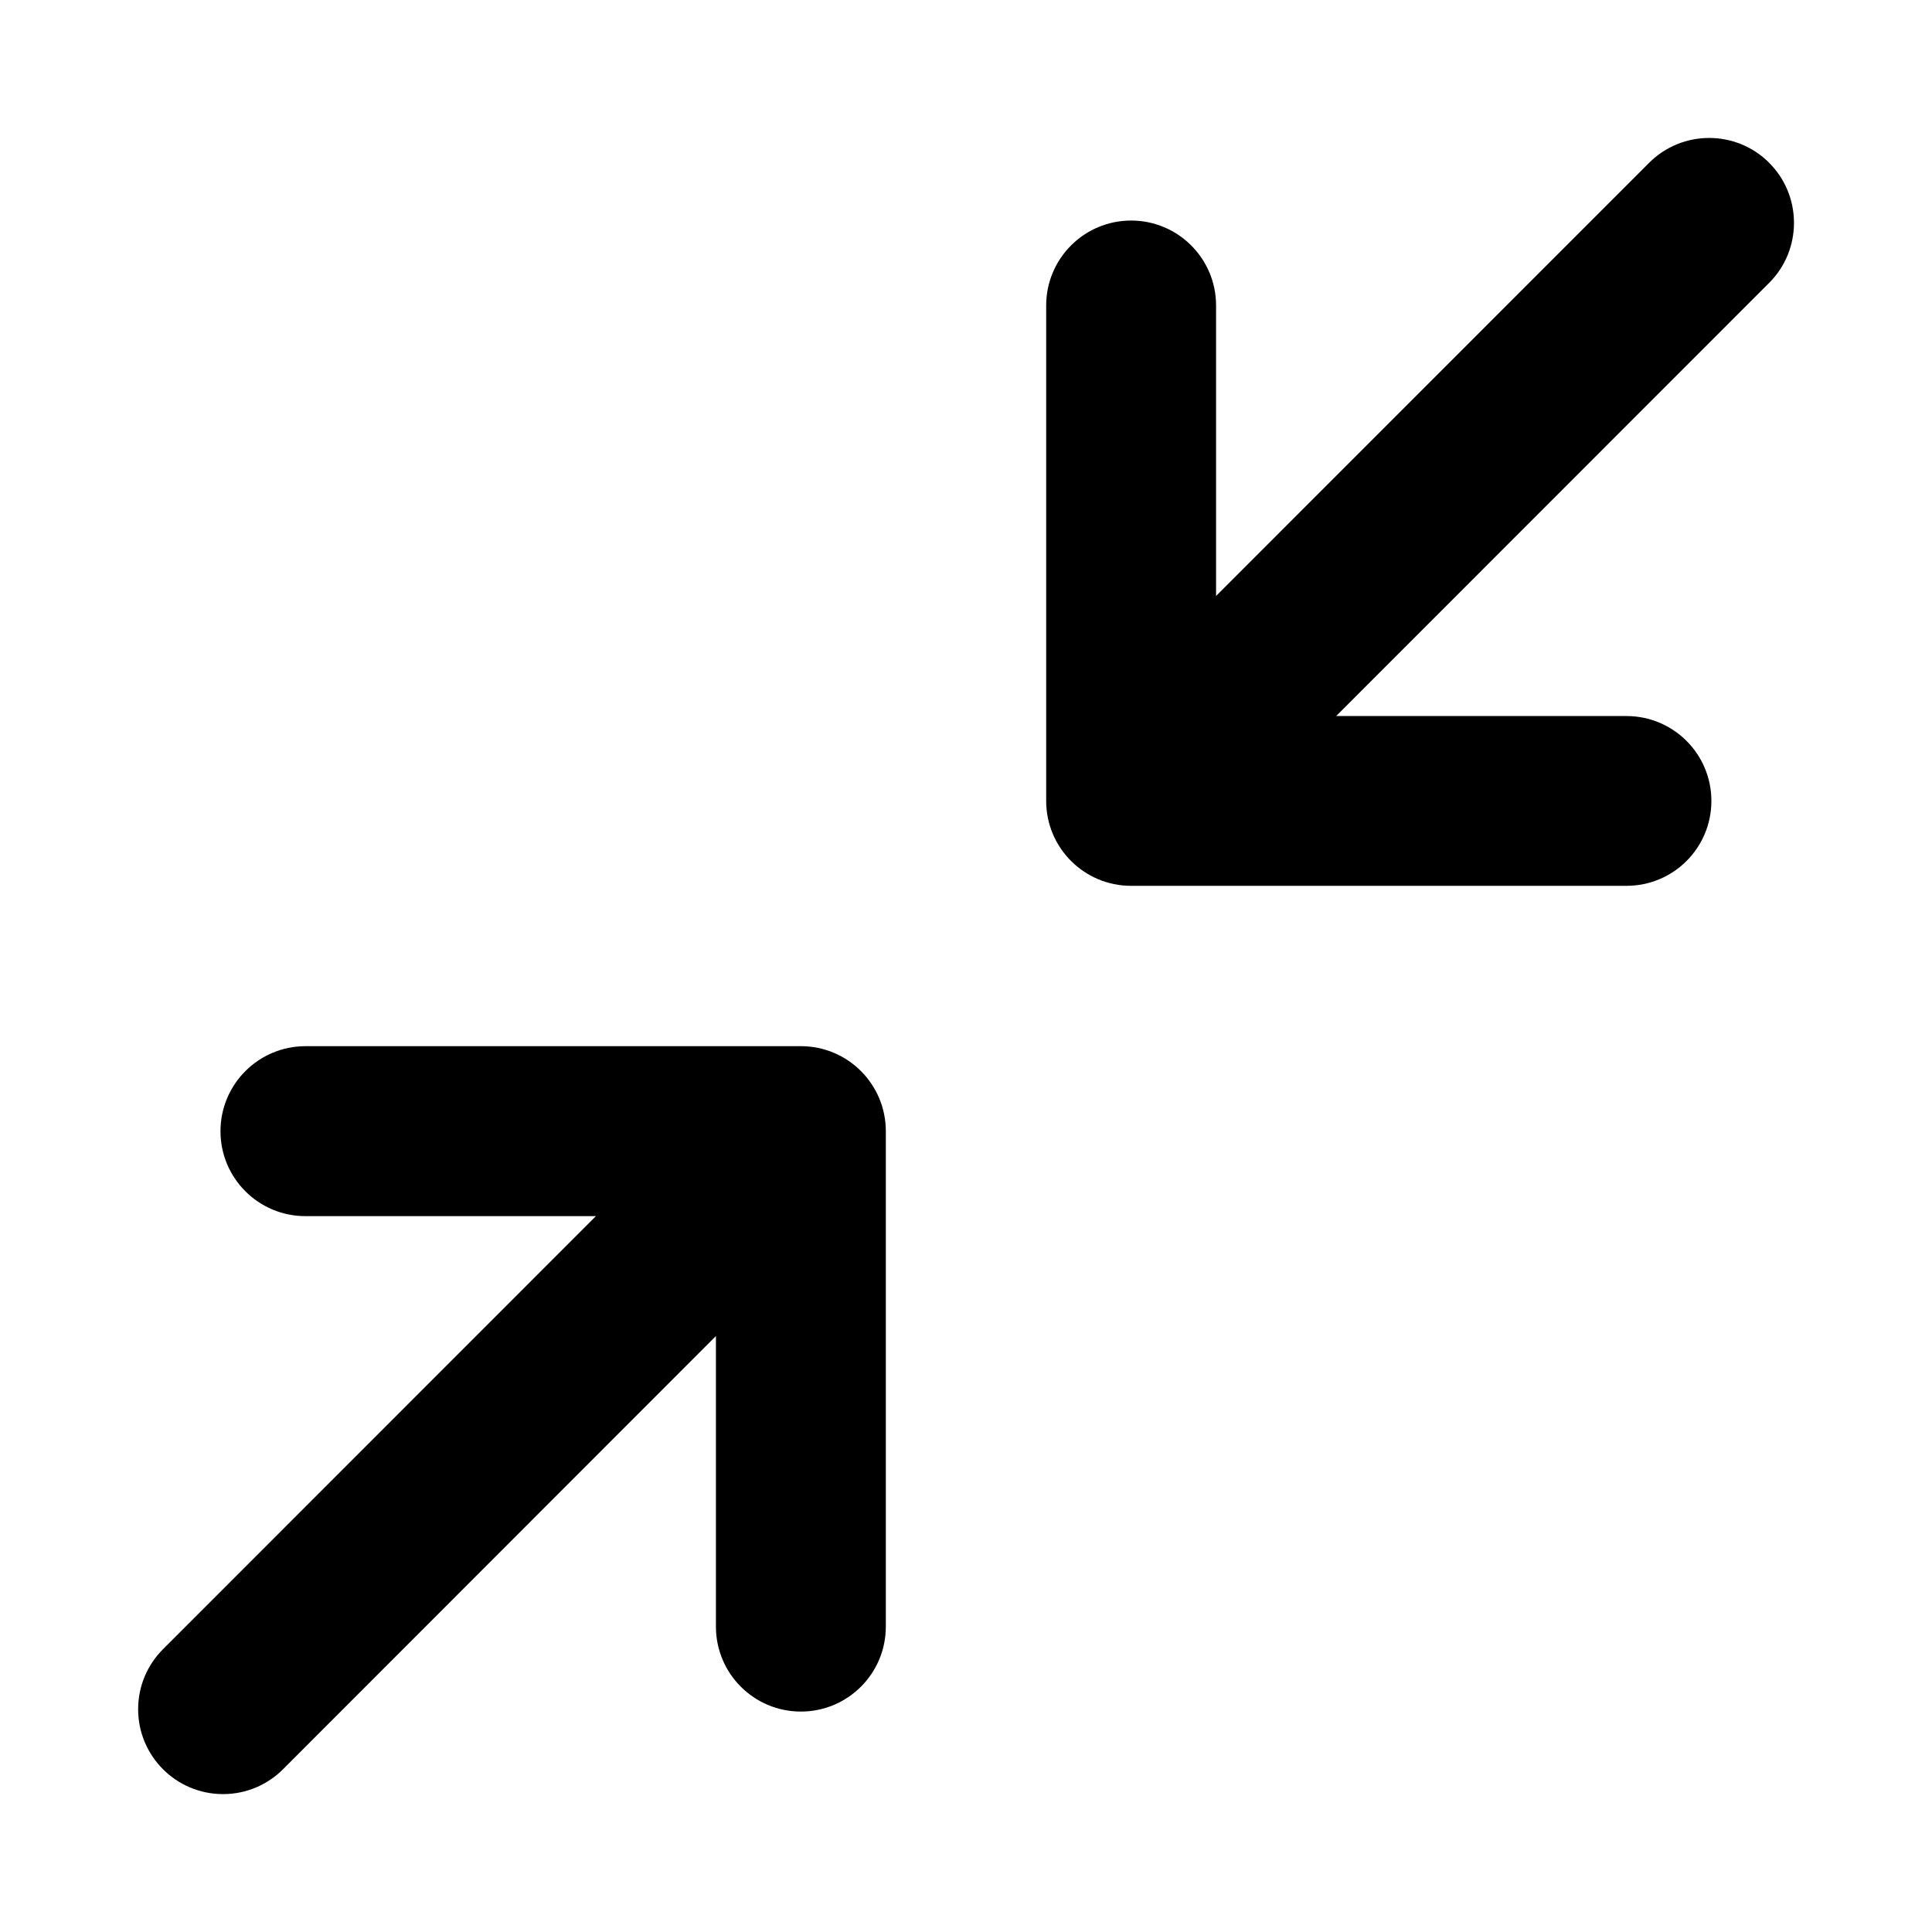 <!-- Generated by IcoMoon.io -->
<svg version="1.1" xmlns="http://www.w3.org/2000/svg" width="32" height="32" viewBox="0 0 32 32">
<path d="M29.303 2.697c0.548 0.548 0.548 1.44 0 1.988l-7.172 7.175h4.809c0.776 0 1.406 0.629 1.406 1.406s-0.629 1.406-1.406 1.406h-8.206c-0.776 0-1.406-0.629-1.406-1.406v0-8.206c0-0.777 0.63-1.407 1.407-1.407s1.407 0.63 1.407 1.407v0 4.811l7.173-7.175c0.548-0.548 1.44-0.548 1.988 0zM3.652 18.736c0-0.777 0.631-1.408 1.408-1.408h8.206c0.777 0 1.406 0.631 1.406 1.408v8.206c0 0.777-0.63 1.407-1.407 1.407s-1.407-0.63-1.407-1.407v0-4.813l-7.17 7.175c-0.254 0.255-0.606 0.412-0.994 0.412-0.777 0-1.406-0.63-1.406-1.406 0-0.388 0.157-0.74 0.412-0.994l7.17-7.173h-4.809c-0.001 0-0.002 0-0.003 0-0.776 0-1.406-0.629-1.406-1.406 0 0 0 0 0 0v0z"></path>
</svg>
